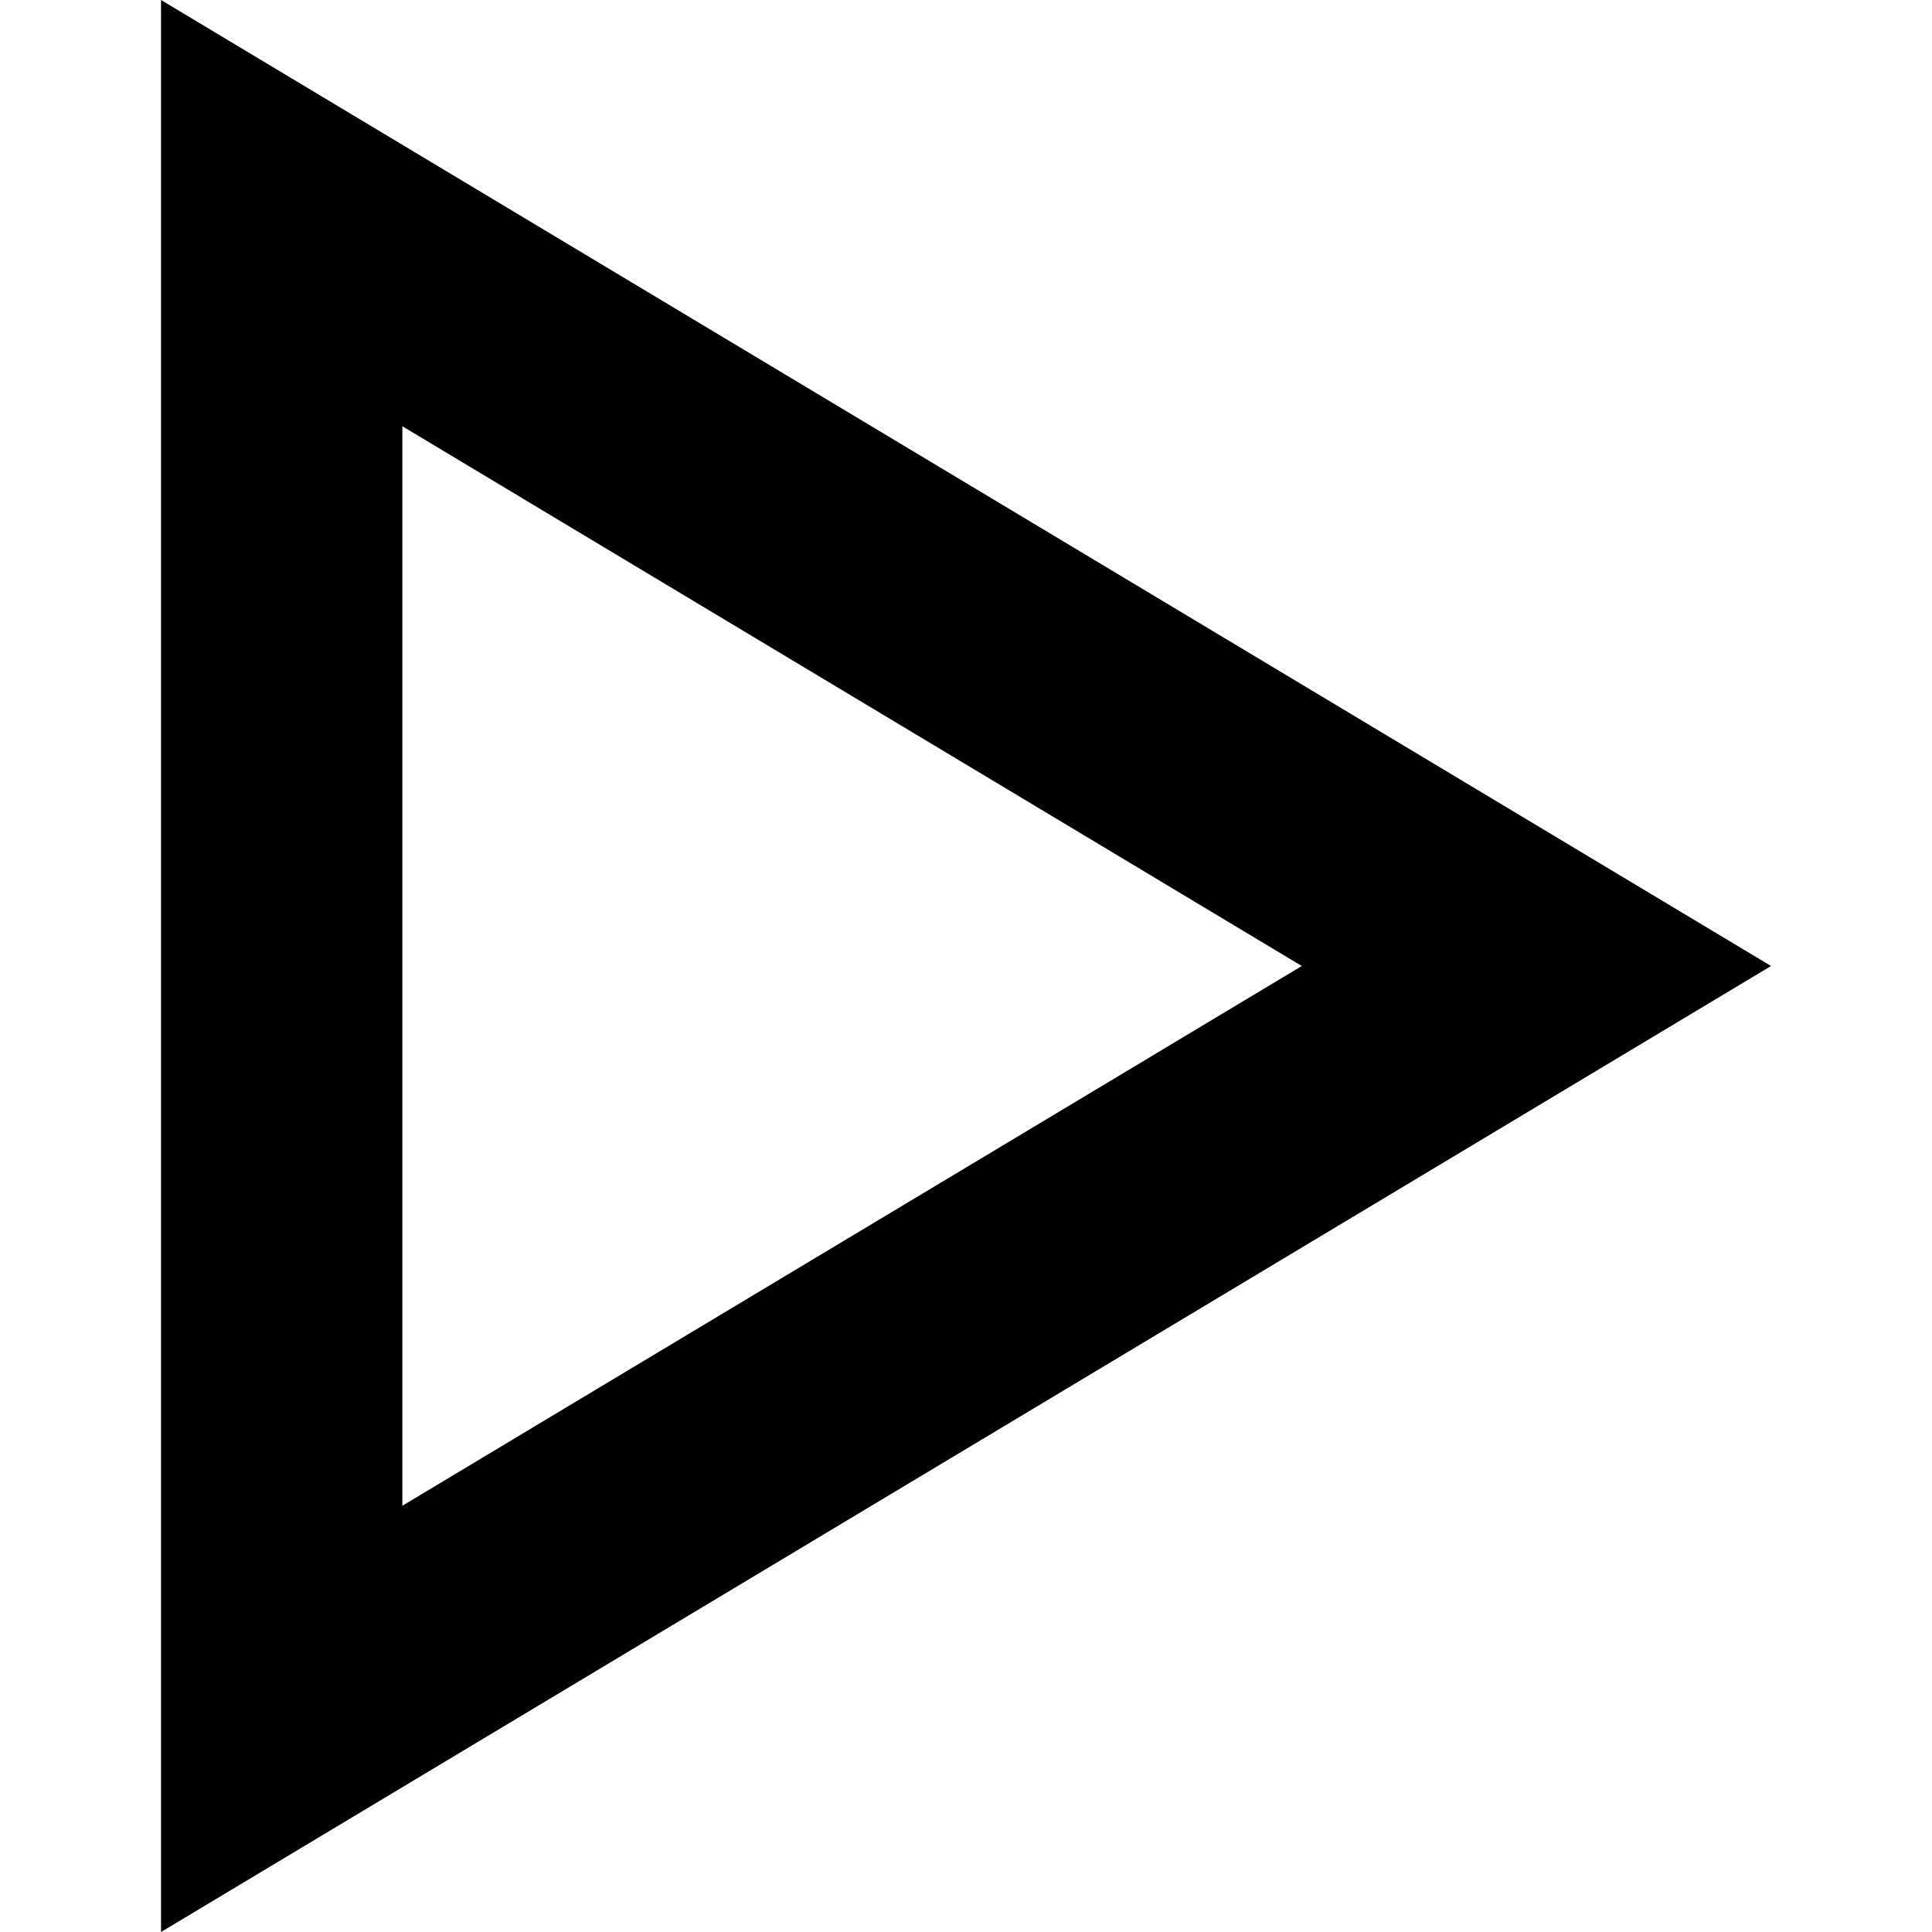 <!-- Generated by IcoMoon.io -->
<svg version="1.1" xmlns="http://www.w3.org/2000/svg" width="32" height="32" viewBox="0 0 32 32">
<title>play-r</title>
<path d="M2.667 0v32l26.667-16zM6.664 7.060l14.898 8.94-14.898 8.94z"></path>
</svg>
